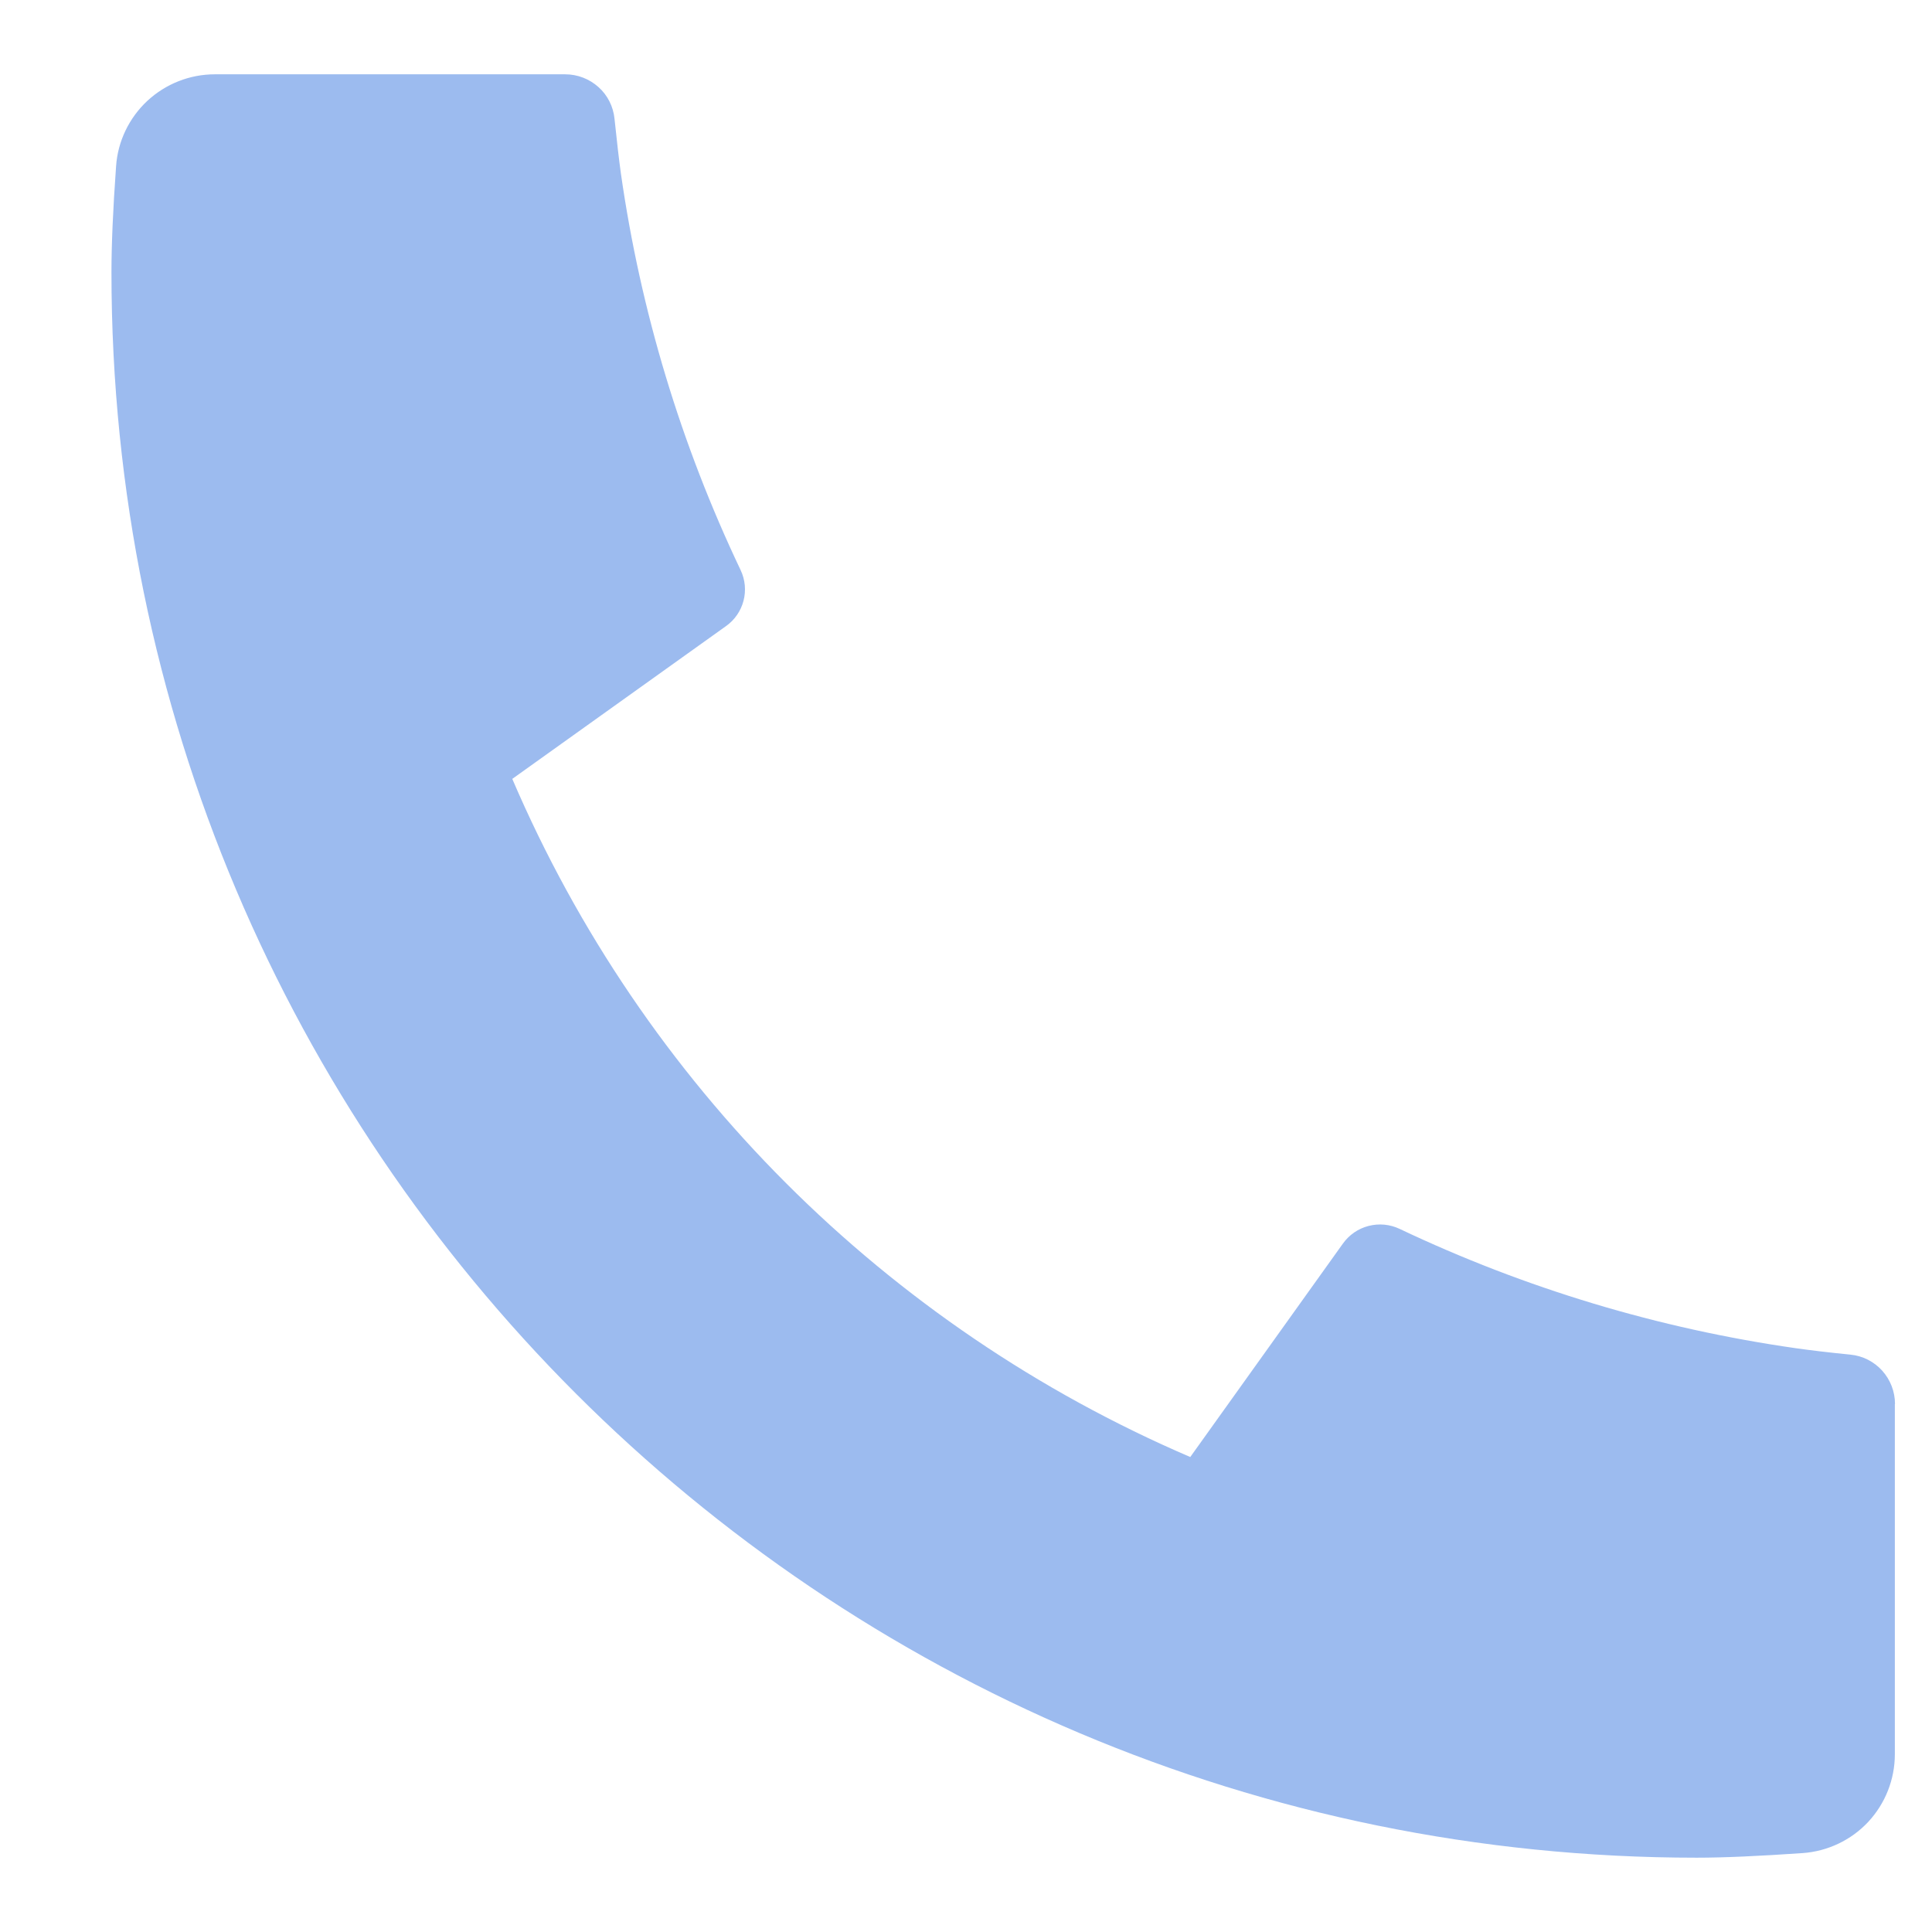 <svg width="13" height="13" viewBox="0 0 13 13" fill="none" xmlns="http://www.w3.org/2000/svg">
<path d="M12.75 9.447V11.804C12.75 11.973 12.686 12.135 12.571 12.259C12.456 12.382 12.298 12.457 12.13 12.469C11.839 12.489 11.601 12.5 11.417 12.5C5.525 12.5 0.75 7.725 0.75 1.833C0.75 1.649 0.76 1.411 0.781 1.12C0.792 0.952 0.868 0.794 0.991 0.679C1.115 0.564 1.277 0.5 1.446 0.5H3.803C3.886 0.5 3.966 0.531 4.027 0.586C4.089 0.641 4.127 0.718 4.135 0.8C4.151 0.953 4.165 1.075 4.178 1.168C4.31 2.093 4.582 2.992 4.983 3.835C5.047 3.969 5.005 4.128 4.885 4.213L3.447 5.241C4.326 7.291 5.96 8.924 8.009 9.804L9.036 8.368C9.078 8.309 9.139 8.267 9.209 8.249C9.279 8.231 9.353 8.238 9.418 8.269C10.261 8.669 11.16 8.94 12.085 9.072C12.177 9.085 12.299 9.1 12.451 9.115C12.534 9.123 12.61 9.162 12.665 9.223C12.72 9.284 12.751 9.364 12.751 9.447H12.75Z" fill="#9CBBEF"/>
</svg>

